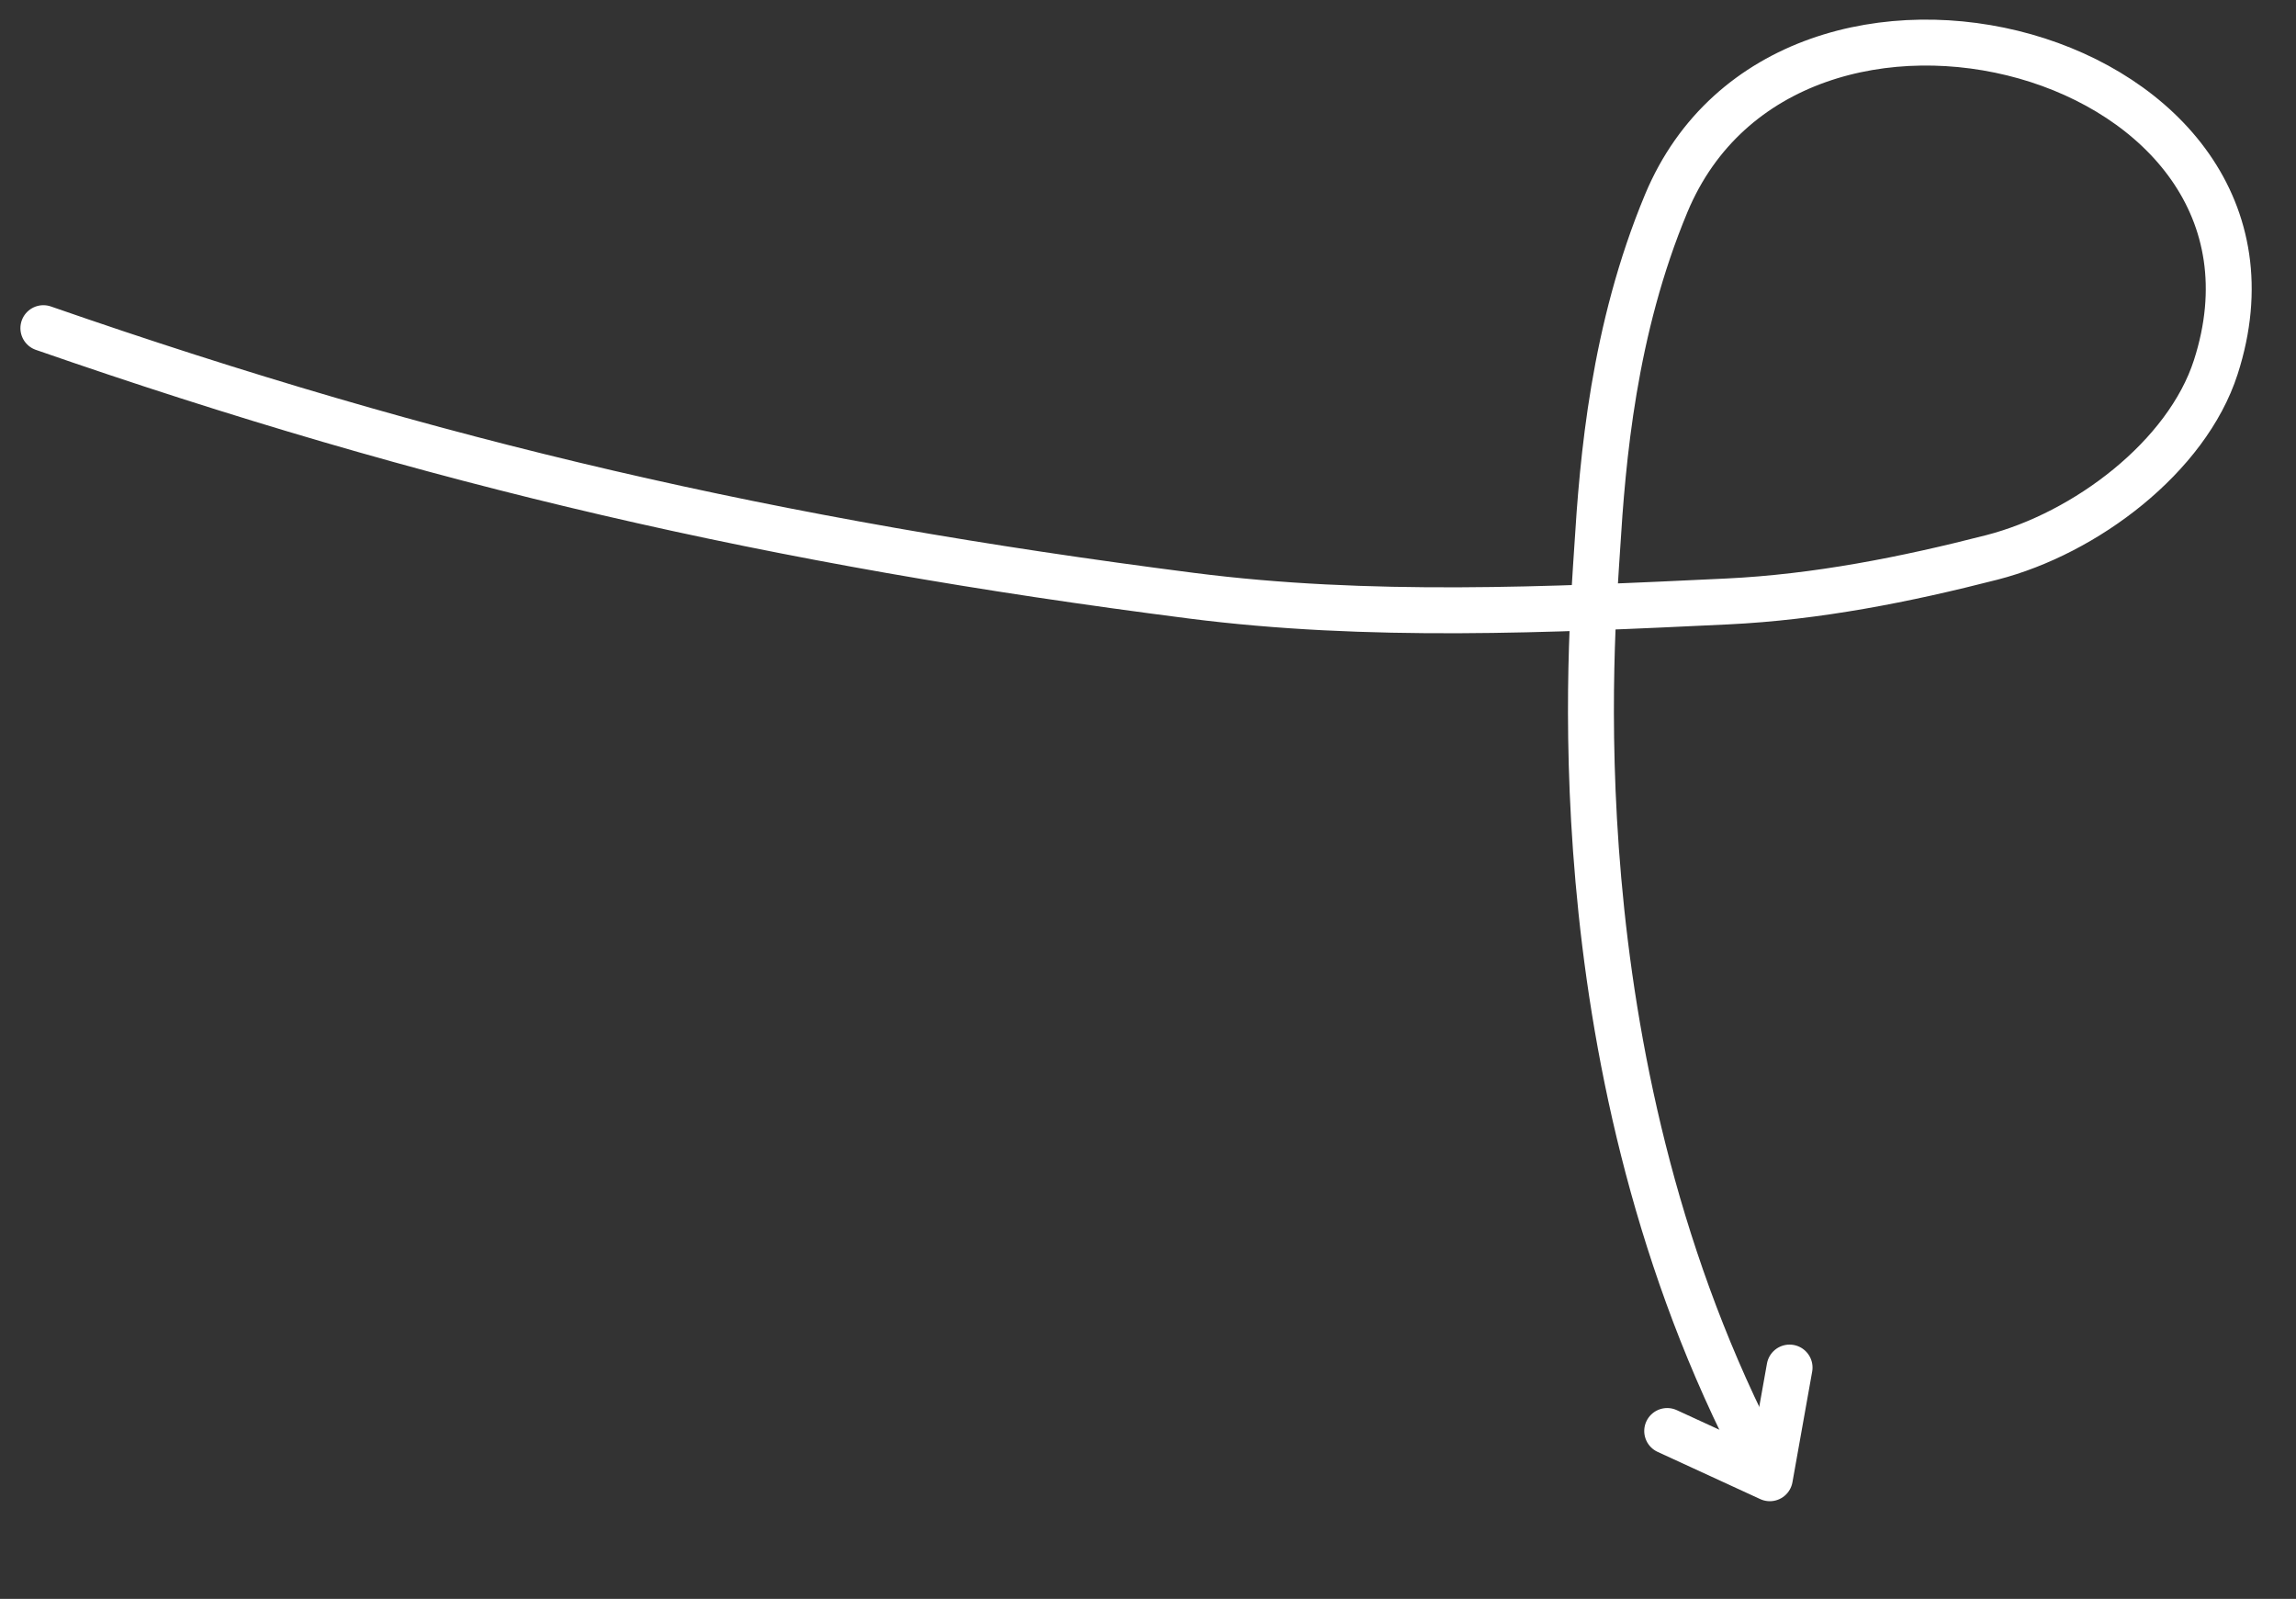 <svg xmlns="http://www.w3.org/2000/svg" width="191" height="133" viewBox="0 0 191 133" fill="none">
  <rect x="0" y="0" width="191" height="133" fill="#333333" stroke="none"/>
  <g clip-path="url(#clip0_550_1002)">
    <path d="M3.608 27.298C36.156 38.611 64.447 45.113 99.1 49.551C113.841 51.44 128.838 50.741 143.683 50.032C151.115 49.677 158.494 48.218 165.7 46.367C173.495 44.366 181.923 38.002 184.326 30.546C192.809 4.236 148.807 -7.537 138.61 16.915C134.212 27.46 133.323 38.196 132.864 45.668C132.45 52.413 129.27 87.545 145.699 120.032" stroke="white" stroke-width="3.82" stroke-linecap="round" stroke-linejoin="round"/>
    <path d="M138.691 119.038L147.229 122.967L148.871 113.76" stroke="white" stroke-width="3.82" stroke-linecap="round" stroke-linejoin="round"/>
  </g>
  <defs>
    <clipPath id="clip0_550_1002">
      <rect width="127" height="186.203" fill="white" transform="translate(187.023 0.055) rotate(88.351)"/>
    </clipPath>
  </defs>
</svg>